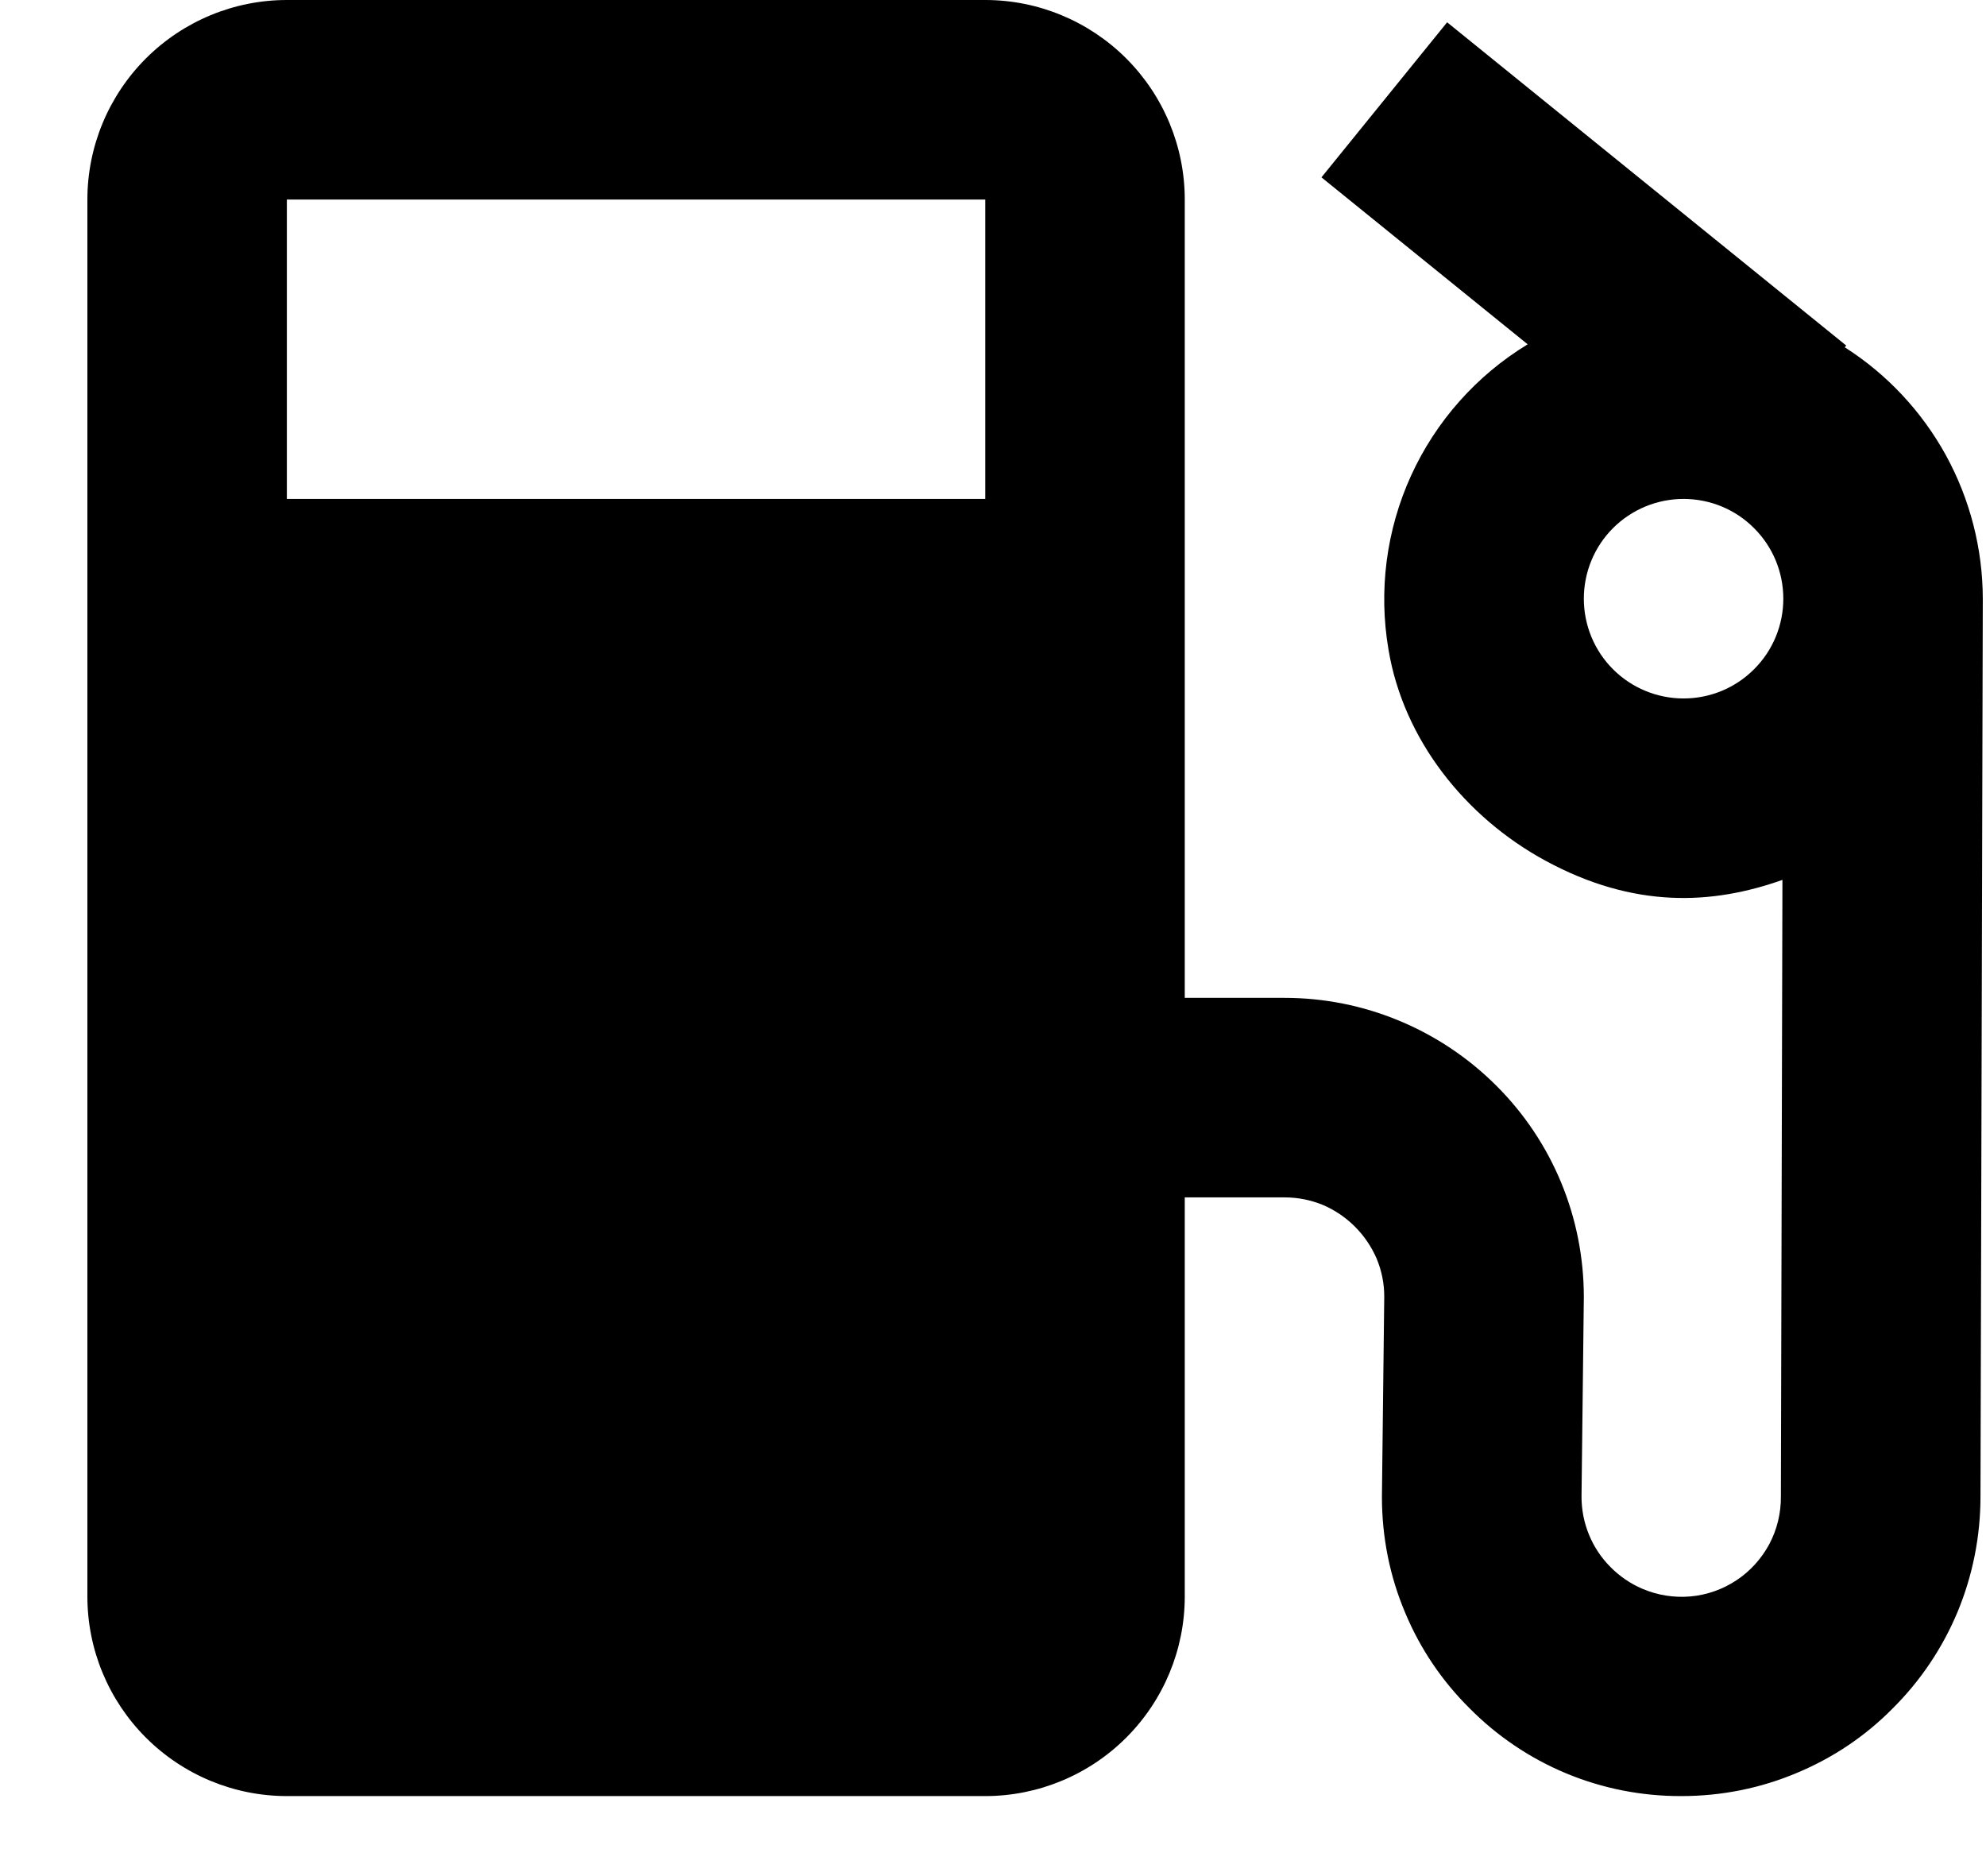 <svg width="18" height="17" viewBox="0 0 18 17" fill="none" xmlns="http://www.w3.org/2000/svg">
<path d="M16.72 3.147L16.733 3.131L13.116 0.202L11.977 1.607L13.846 3.12C13.382 3.402 13.014 3.817 12.789 4.31C12.564 4.804 12.493 5.354 12.585 5.889C12.721 6.702 13.28 7.404 14.005 7.798C14.814 8.238 15.524 8.197 16.155 7.973L16.141 13.562C16.142 13.712 16.106 13.86 16.036 13.992C15.965 14.124 15.863 14.237 15.739 14.319C15.614 14.402 15.47 14.453 15.321 14.466C15.172 14.479 15.022 14.455 14.884 14.396C14.777 14.35 14.679 14.283 14.597 14.2C14.513 14.116 14.447 14.017 14.402 13.907C14.357 13.798 14.334 13.681 14.334 13.562L14.355 11.754C14.355 11.398 14.286 11.046 14.15 10.717C14.014 10.388 13.814 10.089 13.562 9.838C13.31 9.586 13.011 9.386 12.681 9.249C12.352 9.112 11.999 9.042 11.642 9.042H10.738V1.808C10.738 1.329 10.547 0.869 10.208 0.53C9.869 0.191 9.409 0 8.93 0H2.6C2.121 0 1.661 0.191 1.322 0.53C0.983 0.869 0.792 1.329 0.792 1.808V14.467C0.792 14.946 0.983 15.406 1.322 15.745C1.661 16.084 2.121 16.275 2.6 16.275H8.93C9.409 16.275 9.869 16.084 10.208 15.745C10.547 15.406 10.738 14.946 10.738 14.467V10.85H11.642C11.765 10.85 11.883 10.874 11.996 10.921C12.211 11.015 12.382 11.187 12.476 11.402C12.523 11.514 12.547 11.633 12.546 11.754L12.525 13.562C12.525 13.93 12.596 14.285 12.738 14.619C12.874 14.943 13.071 15.233 13.318 15.478C13.569 15.732 13.867 15.933 14.197 16.07C14.527 16.207 14.88 16.276 15.237 16.275C15.604 16.275 15.959 16.204 16.293 16.062C16.617 15.926 16.908 15.73 17.153 15.482C17.406 15.231 17.607 14.932 17.744 14.602C17.88 14.273 17.95 13.919 17.95 13.562L17.971 5.425C17.97 4.971 17.855 4.524 17.637 4.126C17.418 3.728 17.103 3.391 16.72 3.147ZM8.93 4.521H2.6V1.808H8.93V4.521ZM15.259 6.329C15.019 6.329 14.789 6.234 14.619 6.064C14.45 5.895 14.355 5.665 14.355 5.425C14.355 5.185 14.45 4.955 14.619 4.786C14.789 4.616 15.019 4.521 15.259 4.521C15.499 4.521 15.729 4.616 15.898 4.786C16.068 4.955 16.163 5.185 16.163 5.425C16.163 5.665 16.068 5.895 15.898 6.064C15.729 6.234 15.499 6.329 15.259 6.329Z" fill="black"/>
</svg>
